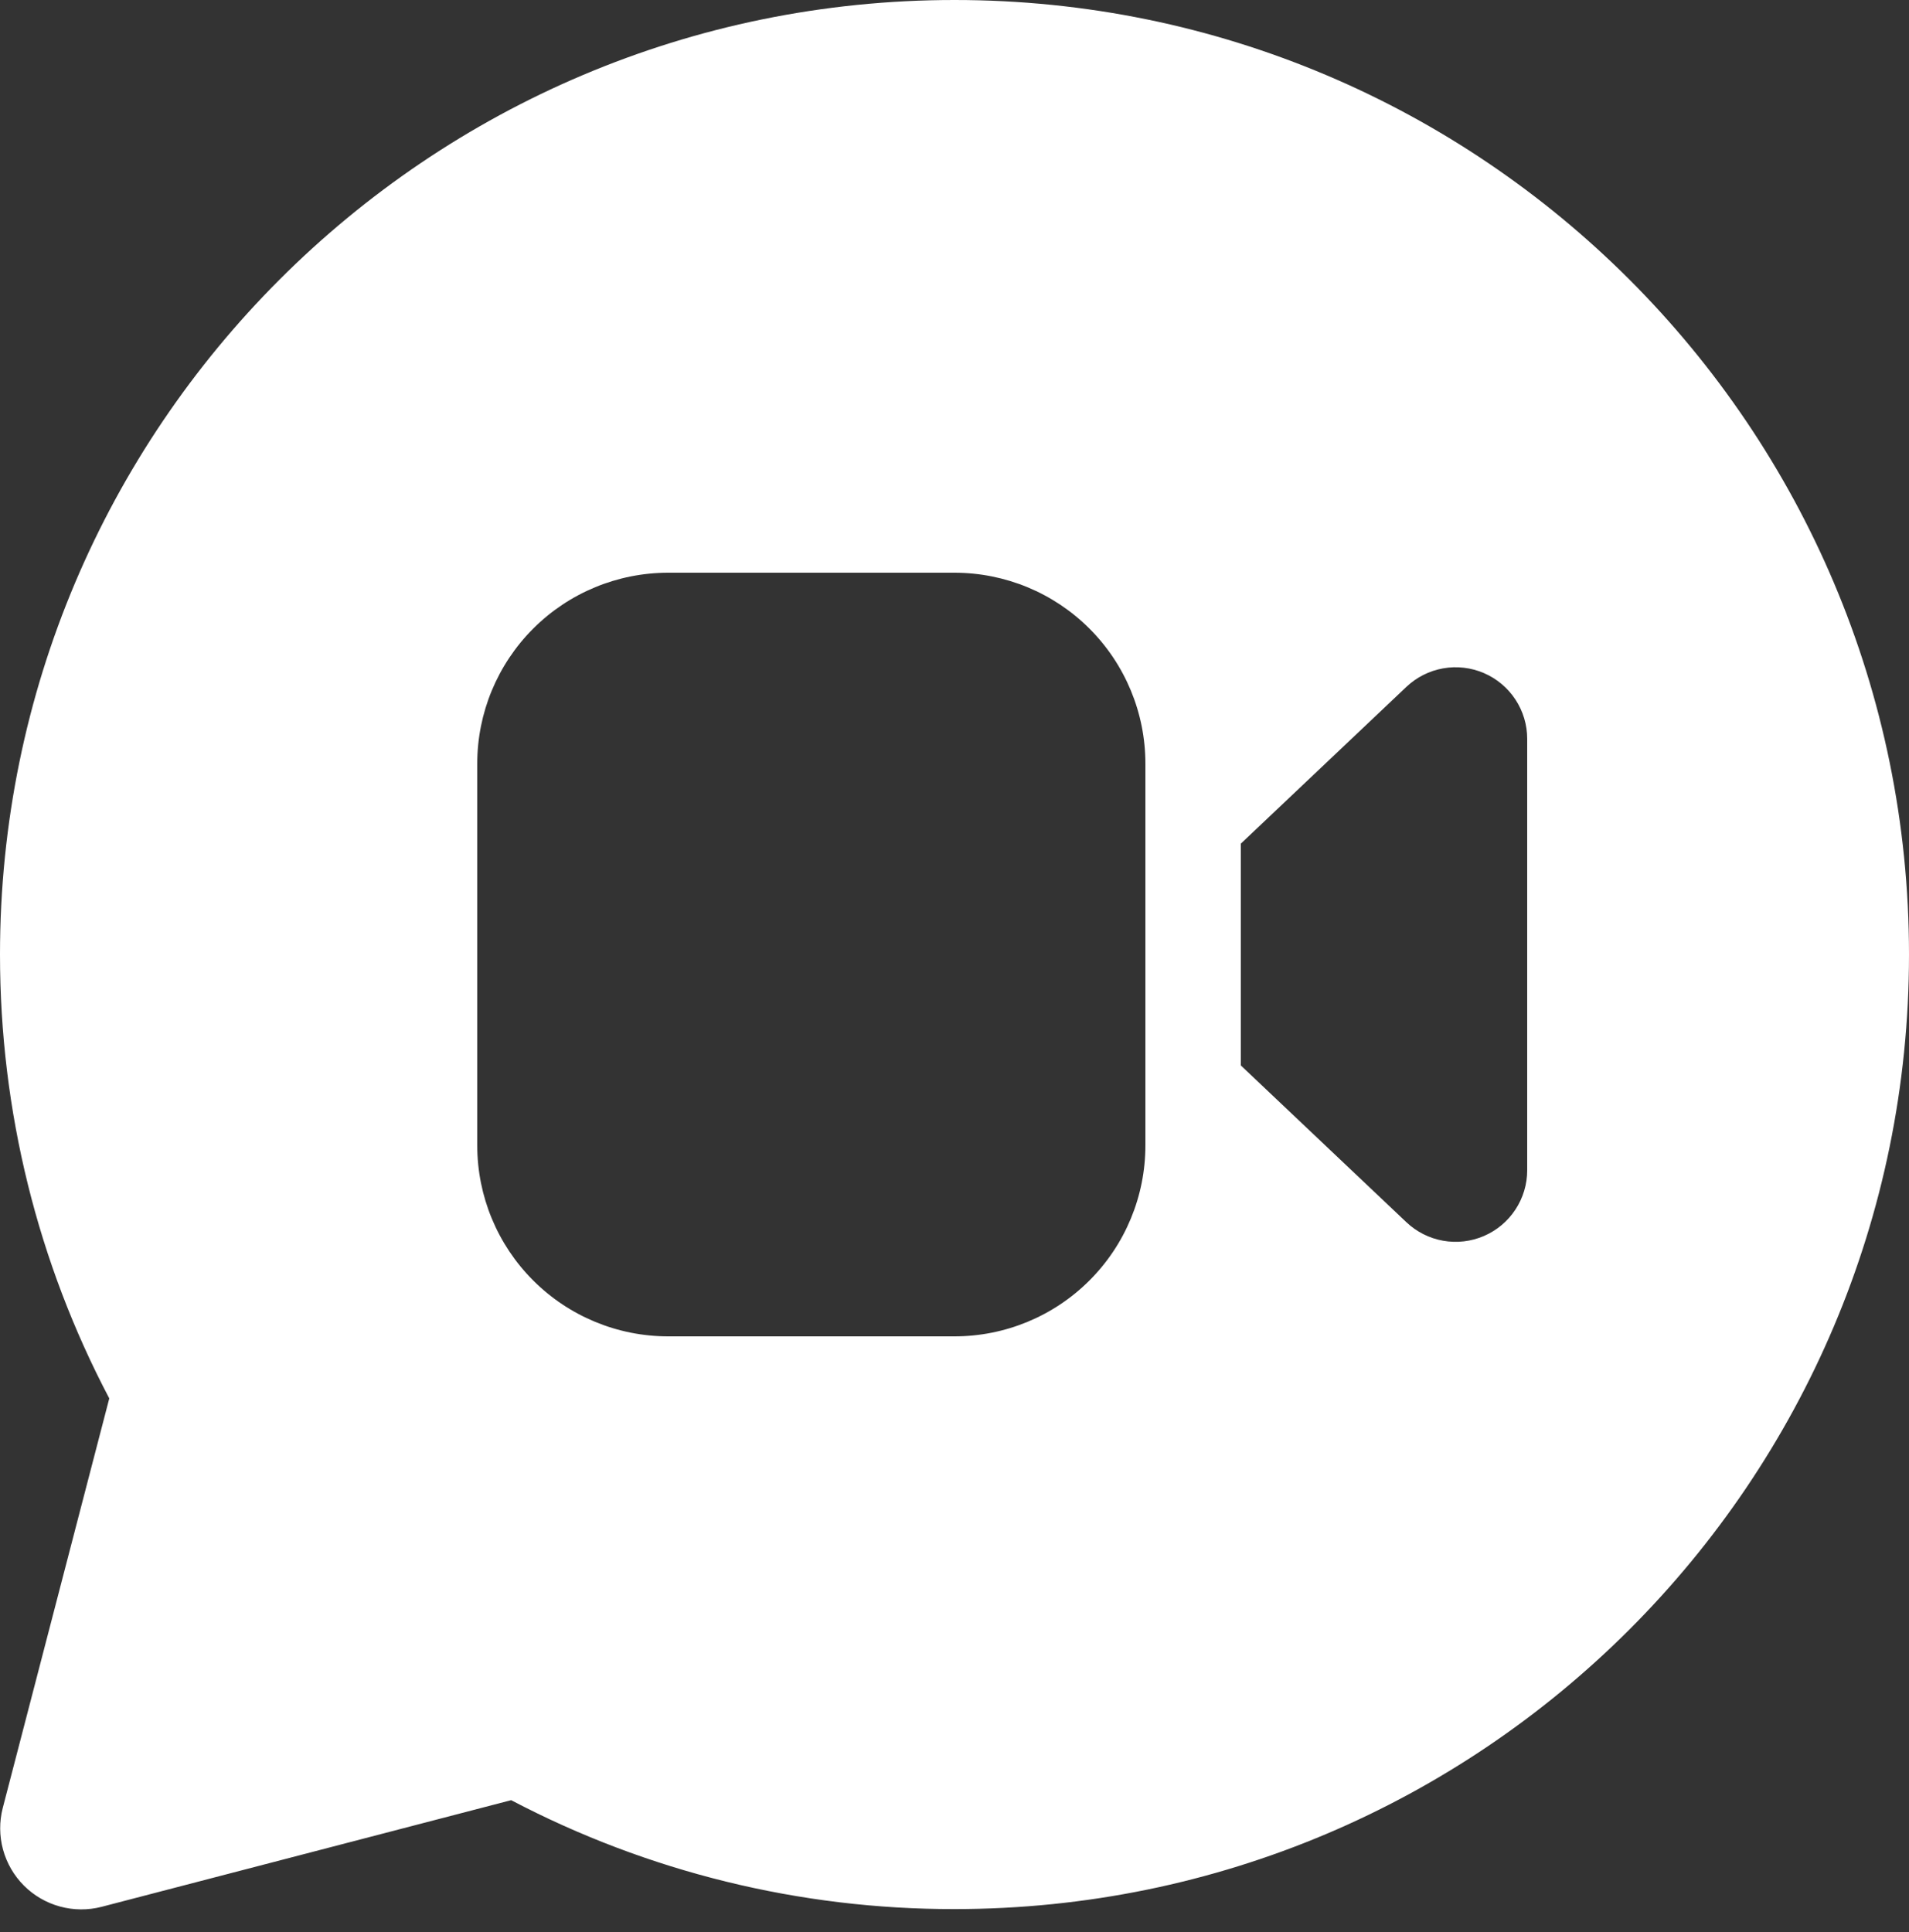 <svg width="82" height="83" viewBox="0 0 82 83" fill="none" xmlns="http://www.w3.org/2000/svg">
<rect x="0" y="0" width="82" height="83" fill="#333333" stroke="none"/>
<path d="M82 41C82 18.356 63.644 0 41 0C18.356 0 0 18.356 0 41C0 47.736 1.628 54.243 4.694 60.065L0.119 77.654C-0.033 78.241 -0.029 78.858 0.13 79.444C0.29 80.029 0.599 80.563 1.028 80.992C1.457 81.421 1.991 81.731 2.577 81.89C3.162 82.05 3.779 82.054 4.367 81.902L21.956 77.322C27.829 80.405 34.366 82.011 41 82C63.644 82 82 63.644 82 41ZM41 24.6C43.175 24.6 45.261 25.464 46.798 27.002C48.336 28.54 49.2 30.625 49.2 32.8V49.2C49.2 51.375 48.336 53.461 46.798 54.998C45.261 56.536 43.175 57.4 41 57.4H28.7C26.525 57.4 24.439 56.536 22.902 54.998C21.364 53.461 20.5 51.375 20.5 49.2V32.8C20.5 30.625 21.364 28.54 22.902 27.002C24.439 25.464 26.525 24.6 28.7 24.6H41ZM53.3 45.764V36.236L60.409 29.504C60.846 29.09 61.394 28.813 61.986 28.708C62.578 28.602 63.188 28.673 63.741 28.911C64.293 29.149 64.764 29.543 65.094 30.046C65.425 30.548 65.601 31.137 65.6 31.738V50.262C65.601 50.863 65.425 51.452 65.094 51.954C64.764 52.457 64.293 52.851 63.741 53.089C63.188 53.327 62.578 53.398 61.986 53.292C61.394 53.187 60.846 52.91 60.409 52.496L53.3 45.764Z" fill="white"/>
</svg>

